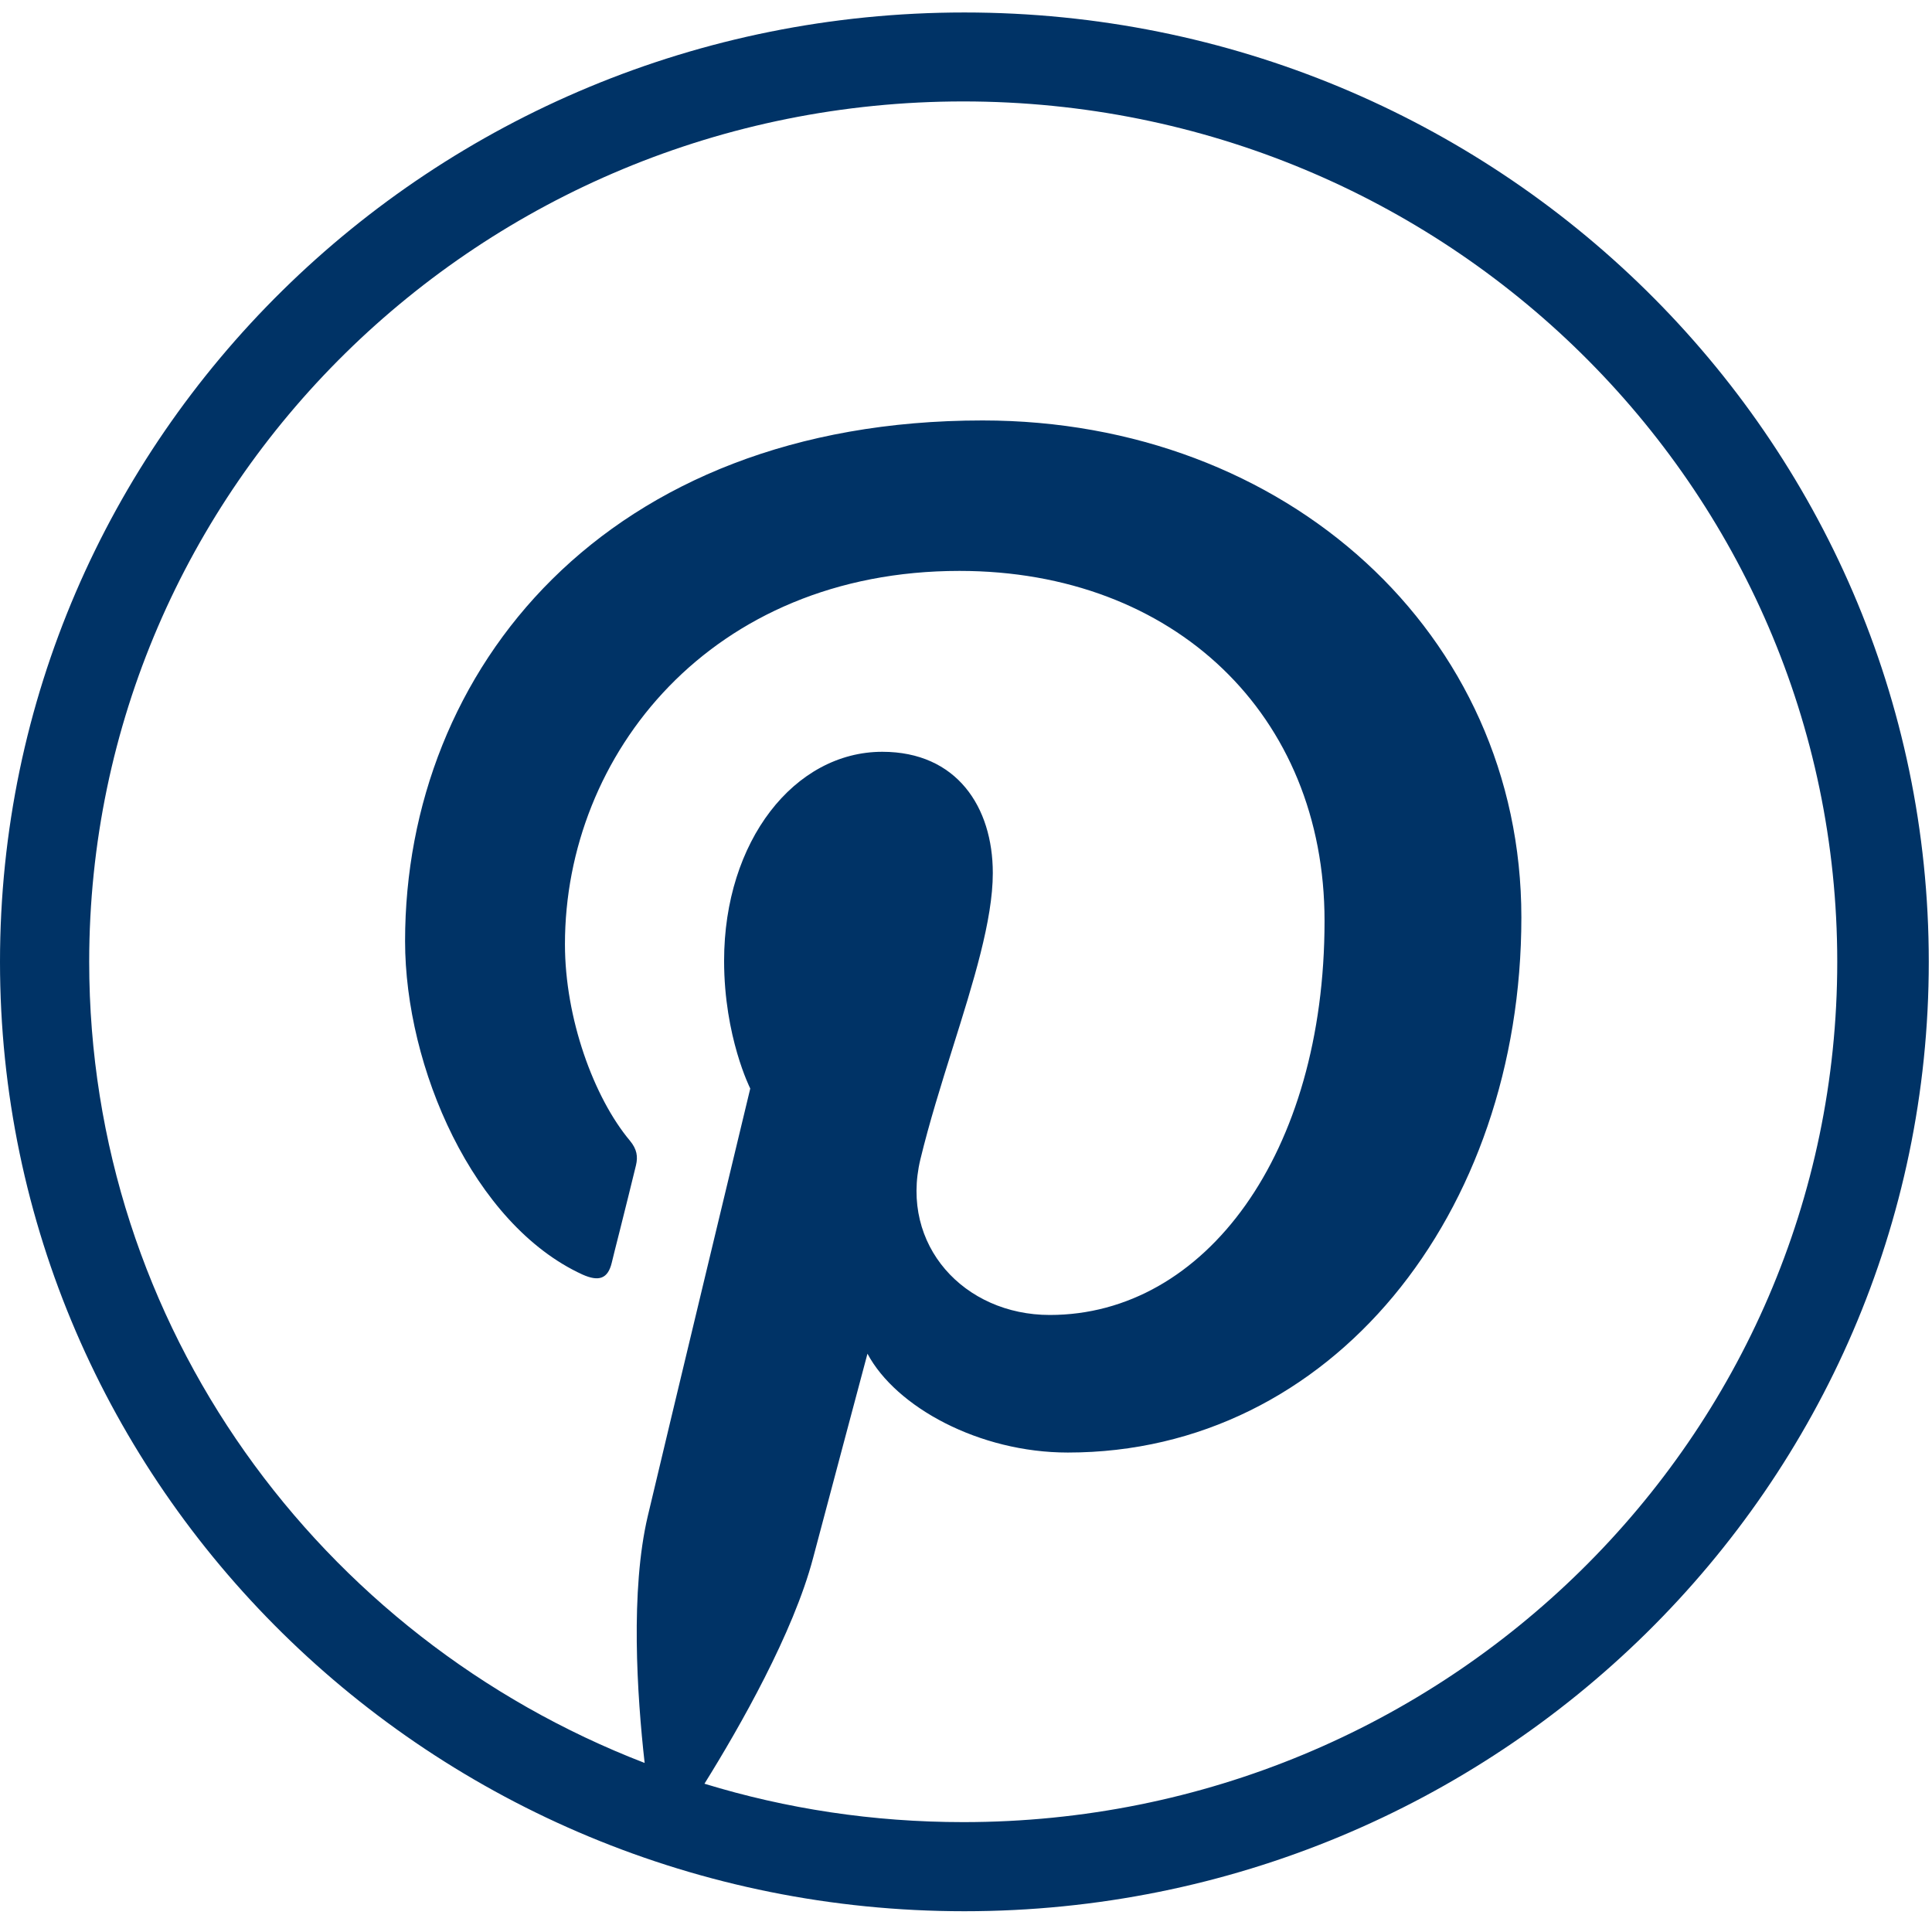 <svg width="24" height="24" viewBox="0 0 24 24" fill="none" xmlns="http://www.w3.org/2000/svg">
<path fill-rule="evenodd" clip-rule="evenodd" d="M0 11.948C0 18.46 5.363 23.742 11.98 23.742C18.596 23.742 23.96 18.46 23.96 11.948C23.96 5.435 18.596 0.155 11.98 0.155C5.363 0.155 0 5.435 0 11.948ZM8.008 21.9C3.97 20.343 1.108 16.475 1.108 11.948C1.108 6.044 5.969 1.26 11.966 1.26C17.962 1.26 22.823 6.044 22.823 11.948C22.823 17.851 17.962 22.635 11.966 22.635C10.845 22.635 9.766 22.469 8.751 22.158C9.193 21.448 9.855 20.285 10.1 19.356C10.232 18.856 10.776 16.816 10.776 16.816C11.13 17.48 12.165 18.044 13.265 18.044C16.539 18.044 18.899 15.079 18.899 11.396C18.899 7.865 15.972 5.223 12.206 5.223C7.521 5.223 5.032 8.32 5.032 11.691C5.032 13.258 5.879 15.21 7.234 15.832C7.441 15.925 7.551 15.884 7.599 15.688C7.613 15.628 7.652 15.473 7.699 15.288C7.767 15.016 7.852 14.677 7.9 14.477C7.926 14.368 7.913 14.276 7.825 14.17C7.376 13.634 7.018 12.649 7.018 11.73C7.018 9.373 8.831 7.092 11.919 7.092C14.587 7.092 16.454 8.881 16.454 11.44C16.454 14.331 14.971 16.335 13.041 16.335C11.976 16.335 11.178 15.468 11.433 14.403C11.544 13.944 11.692 13.472 11.836 13.013C12.091 12.201 12.333 11.431 12.333 10.845C12.333 10.024 11.885 9.339 10.96 9.339C9.869 9.339 8.995 10.448 8.995 11.935C8.995 12.881 9.32 13.522 9.32 13.522C9.32 13.522 8.243 18 8.047 18.833C7.829 19.758 7.913 21.055 8.008 21.9Z" fill="#003366"/>
</svg>
